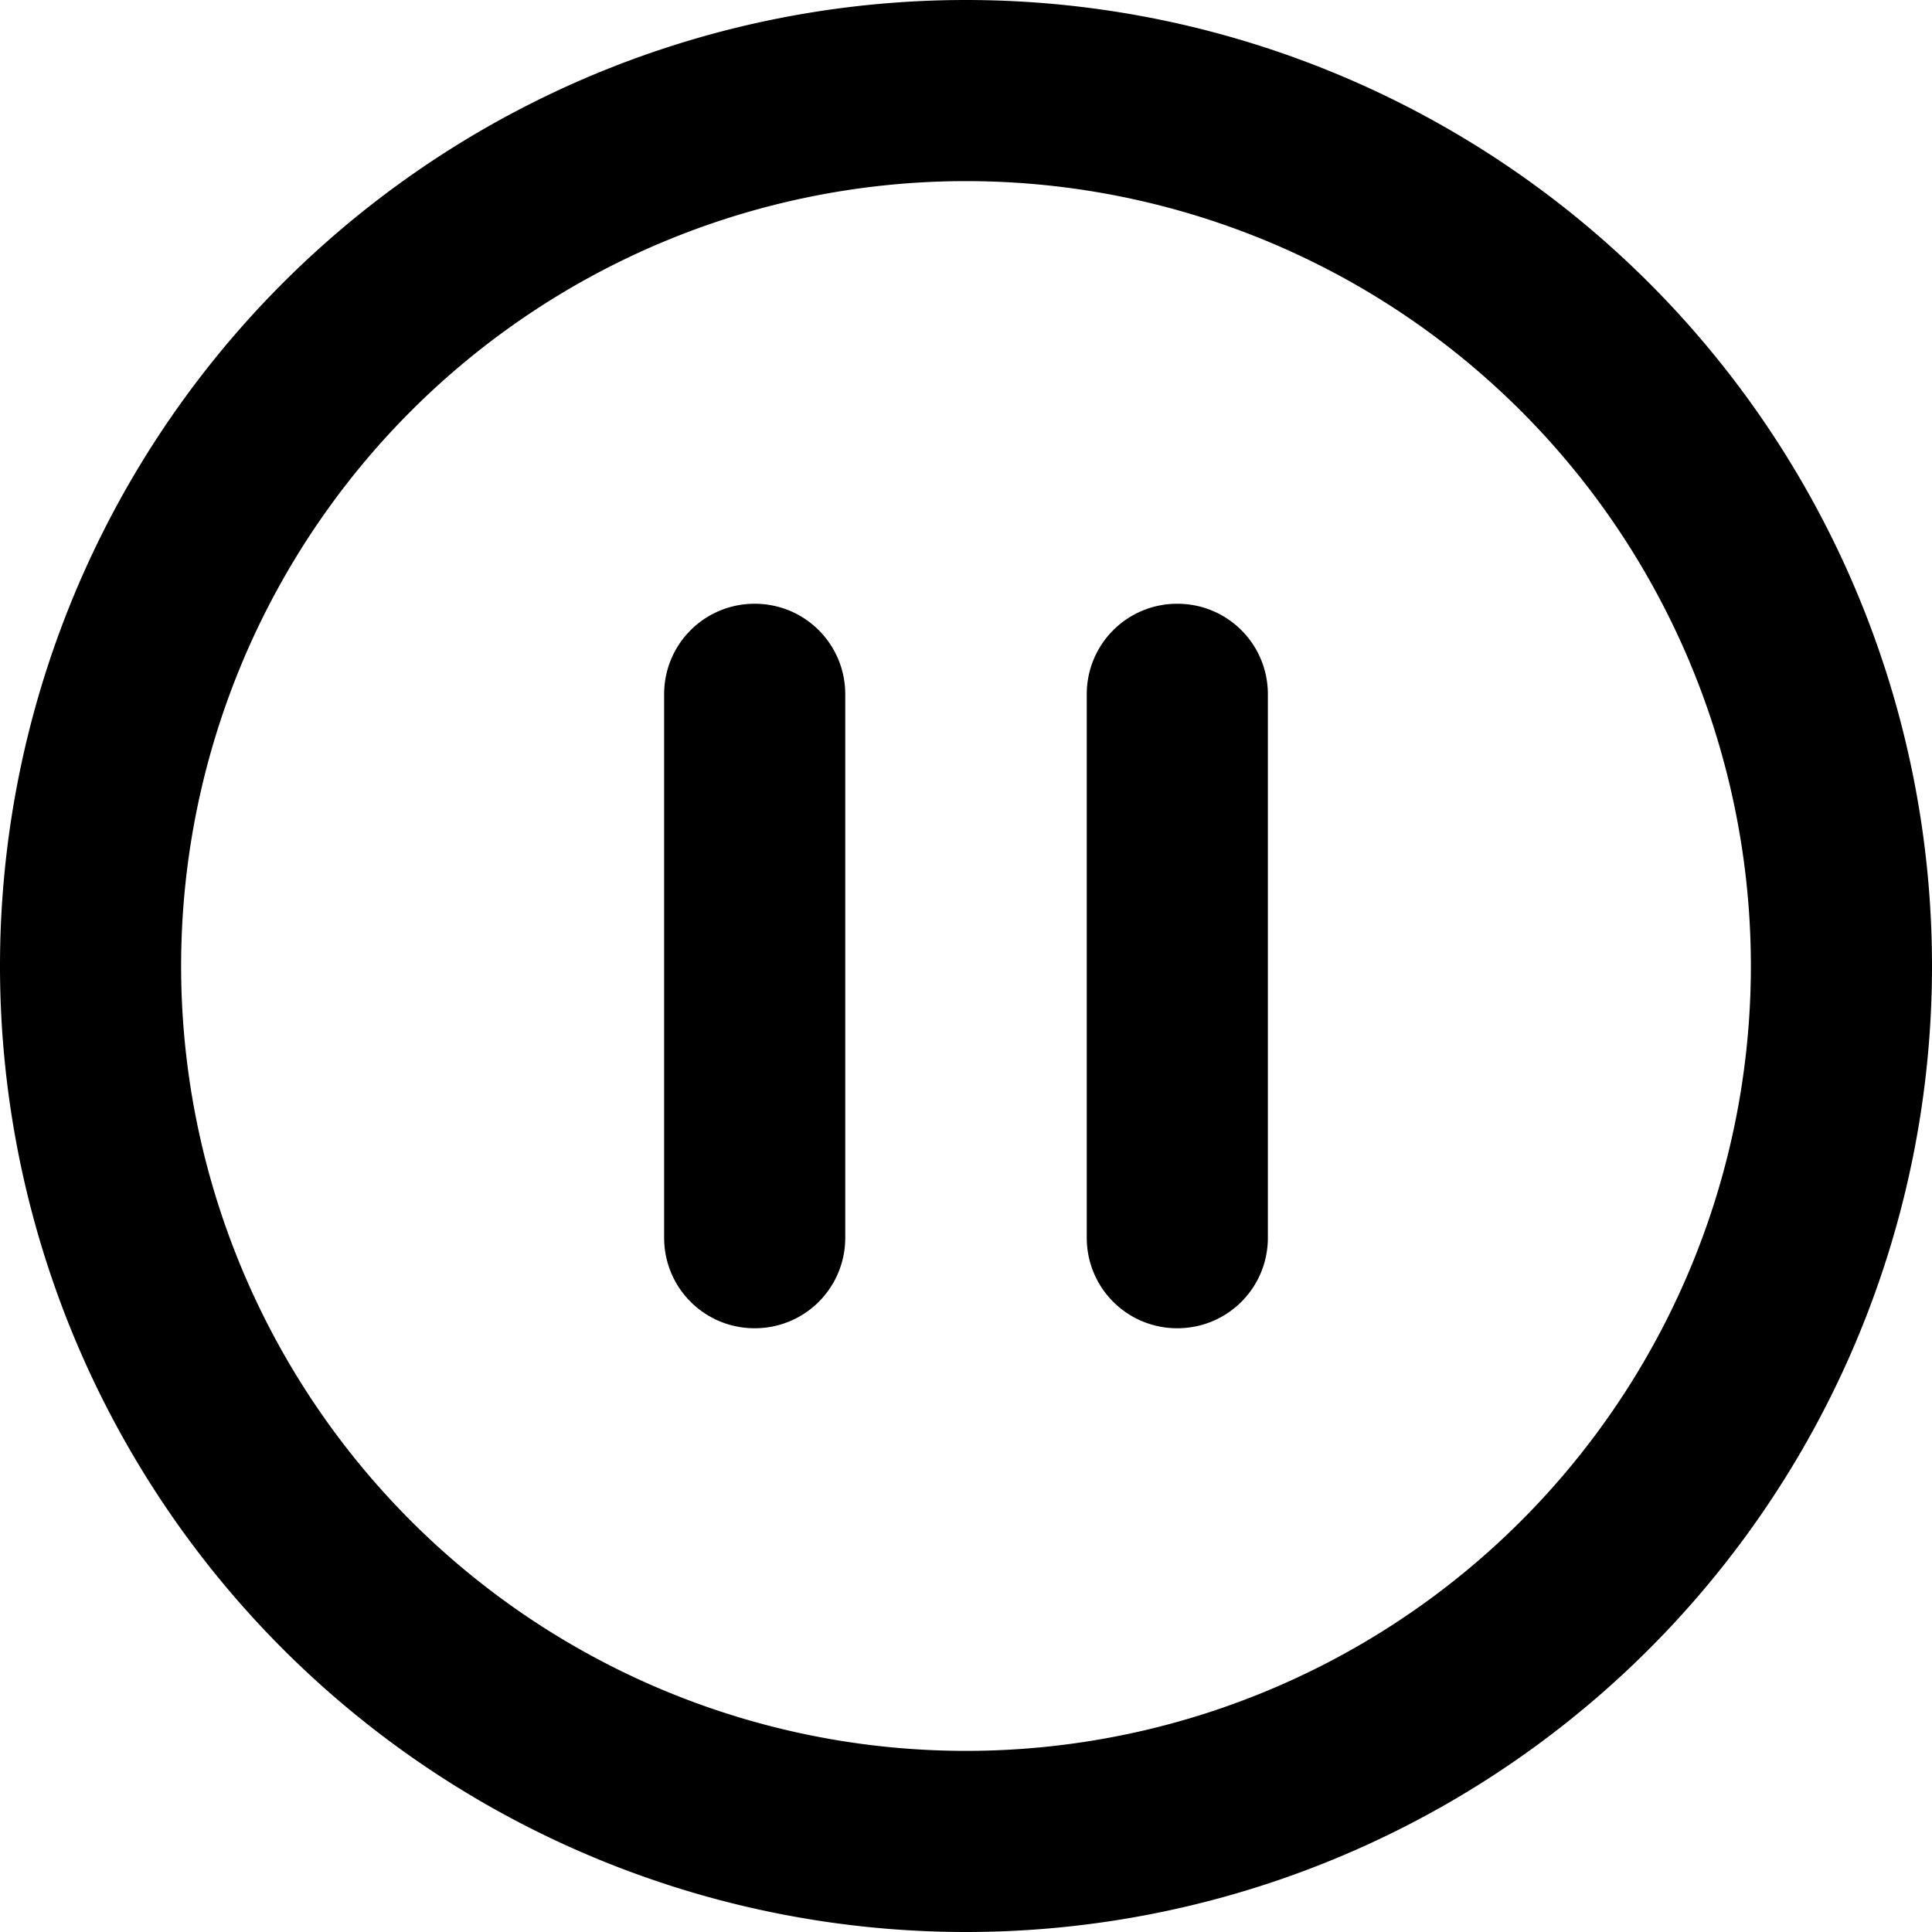 <svg xmlns="http://www.w3.org/2000/svg" viewBox="0 0 512 512"><!--! Font Awesome Free 7.0.1 by @fontawesome - https://fontawesome.com License - https://fontawesome.com/license/free (Icons: CC BY 4.0, Fonts: SIL OFL 1.1, Code: MIT License) Copyright 2025 Fonticons, Inc.--><path d="M256 48a208 208 0 1 1 0 416 208 208 0 1 1 0-416m0 464a256 256 0 1 0 0-512 256 256 0 1 0 0 512m-32-328c0-13.3-10.7-24-24-24s-24 10.7-24 24v144c0 13.3 10.7 24 24 24s24-10.7 24-24zm112 0c0-13.3-10.7-24-24-24s-24 10.7-24 24v144c0 13.3 10.7 24 24 24s24-10.7 24-24z"/></svg>